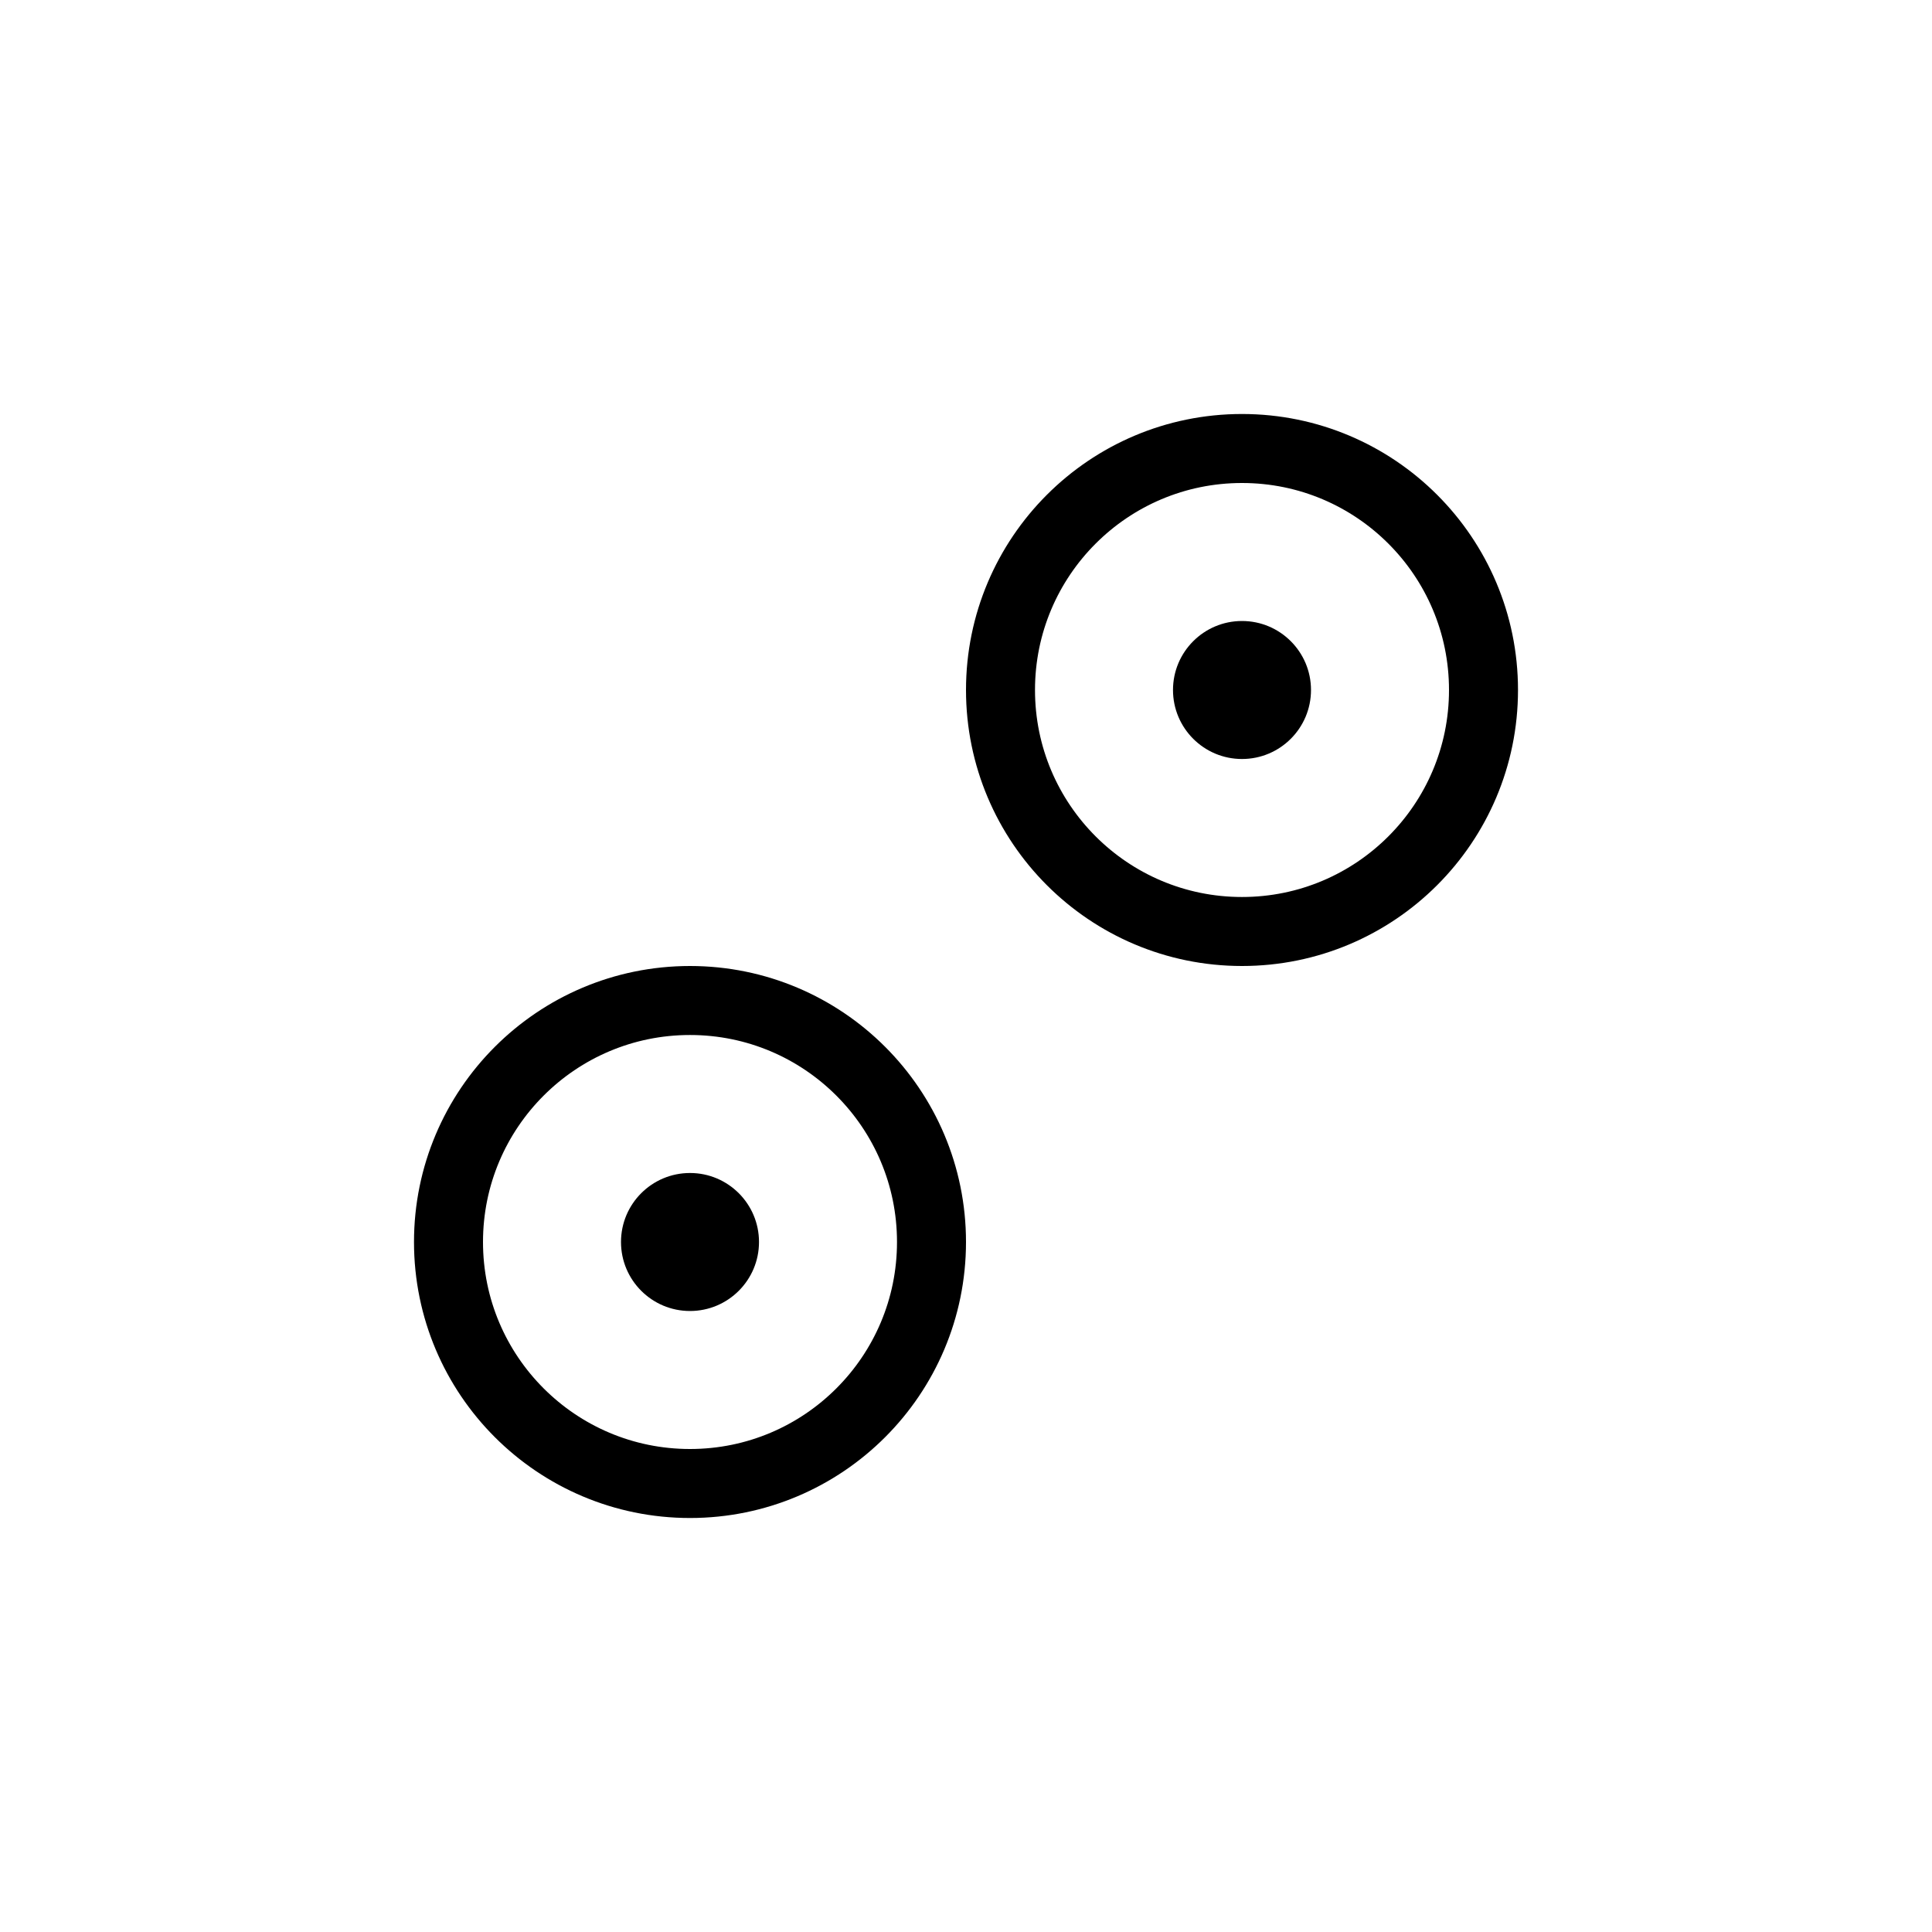 <svg width="28" height="28" viewBox="0 0 28 28" fill="none" xmlns="http://www.w3.org/2000/svg">
<circle cx="10" cy="18" r="3.5" stroke="black"/>
<circle cx="18" cy="10" r="3.5" stroke="black"/>
<circle cx="10" cy="18" r="1" fill="black"/>
<circle cx="18" cy="10" r="1" fill="black"/>
</svg>
